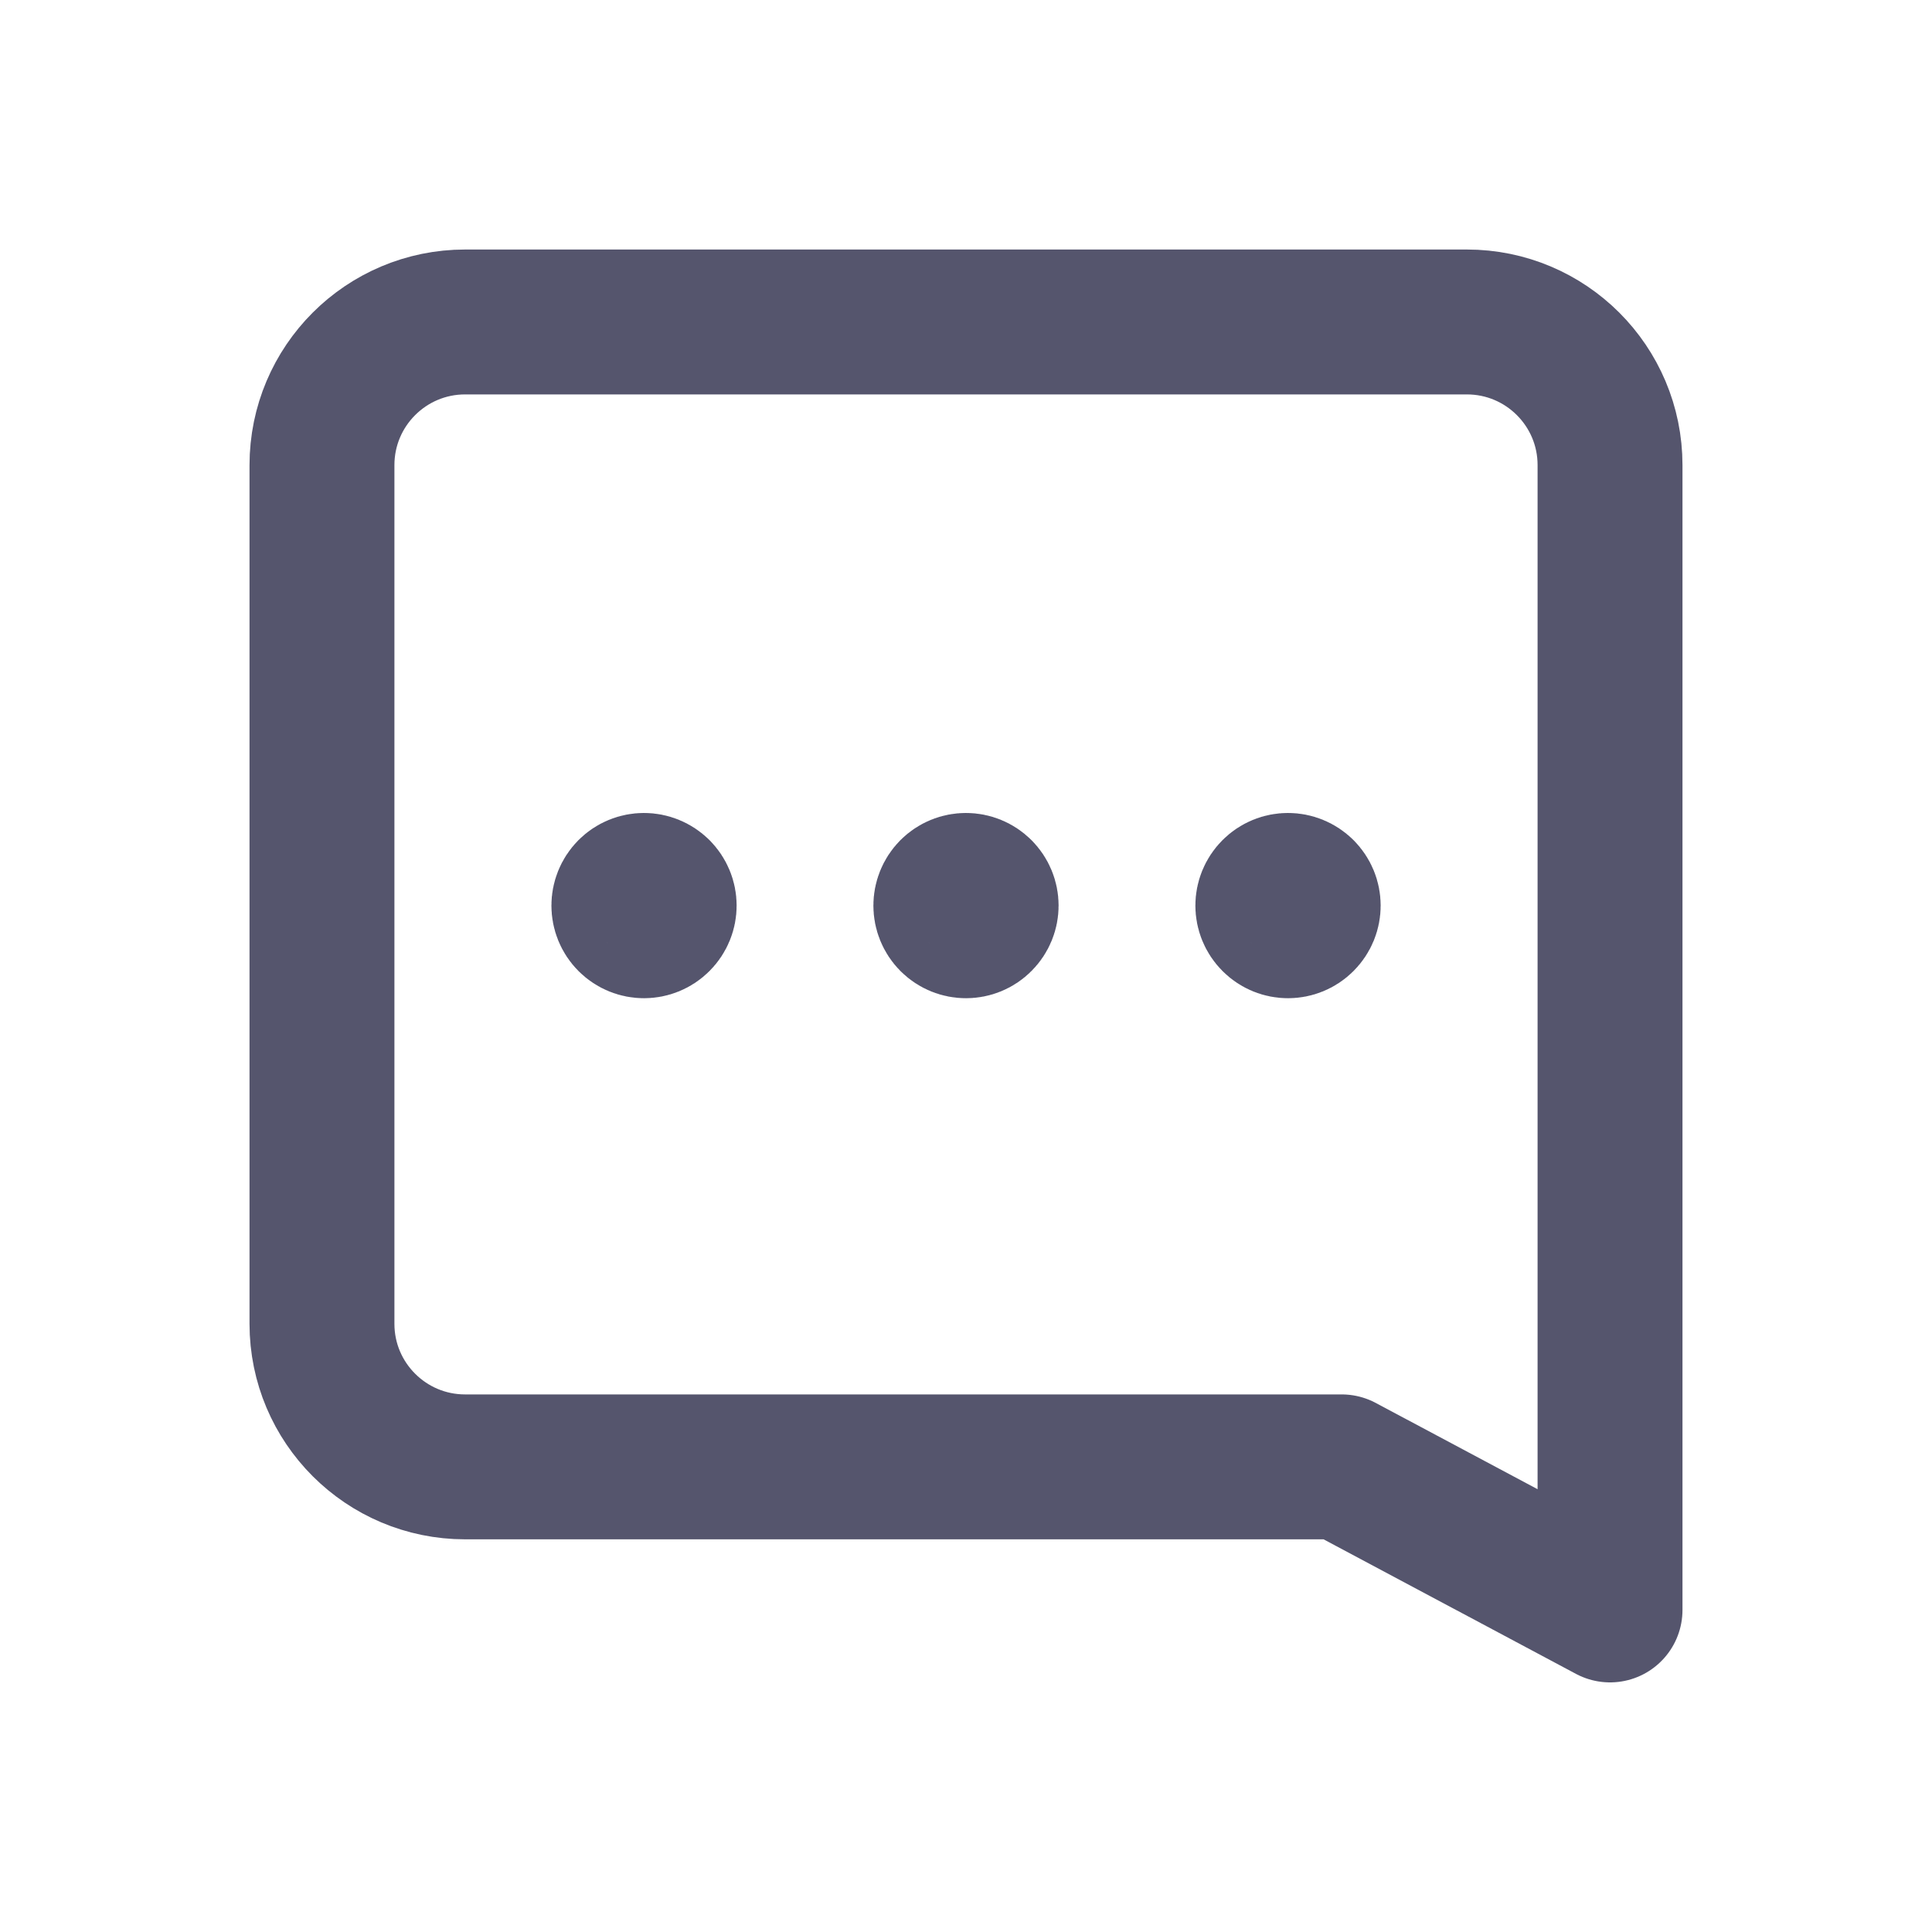 <svg width="20" height="20" viewBox="0 0 20 20" fill="none" xmlns="http://www.w3.org/2000/svg">
<path fill-rule="evenodd" clip-rule="evenodd" d="M16.667 16.666V4.815C16.667 3.996 16.003 3.333 15.185 3.333H4.815C3.997 3.333 3.333 3.996 3.333 4.815V13.704C3.333 14.522 3.997 15.185 4.815 15.185H13.889L16.667 16.666Z" stroke="#55556D" stroke-width="1.5" stroke-linecap="round" stroke-linejoin="round"/>
<path d="M10.147 9.227C10.229 9.309 10.229 9.44 10.147 9.522C10.066 9.604 9.934 9.604 9.852 9.522C9.771 9.44 9.771 9.309 9.852 9.227C9.934 9.145 10.066 9.146 10.147 9.227" stroke="#55556D" stroke-width="1.5" stroke-linecap="round" stroke-linejoin="round"/>
<path d="M13.481 9.227C13.563 9.309 13.563 9.44 13.481 9.522C13.399 9.604 13.268 9.604 13.186 9.522C13.104 9.44 13.104 9.309 13.186 9.227C13.268 9.145 13.399 9.146 13.481 9.227" stroke="#55556D" stroke-width="1.5" stroke-linecap="round" stroke-linejoin="round"/>
<path d="M6.814 9.227C6.896 9.309 6.896 9.44 6.814 9.522C6.732 9.604 6.601 9.604 6.519 9.522C6.438 9.44 6.438 9.309 6.519 9.227C6.601 9.145 6.732 9.146 6.814 9.227" stroke="#55556D" stroke-width="1.5" stroke-linecap="round" stroke-linejoin="round"/>
</svg>
